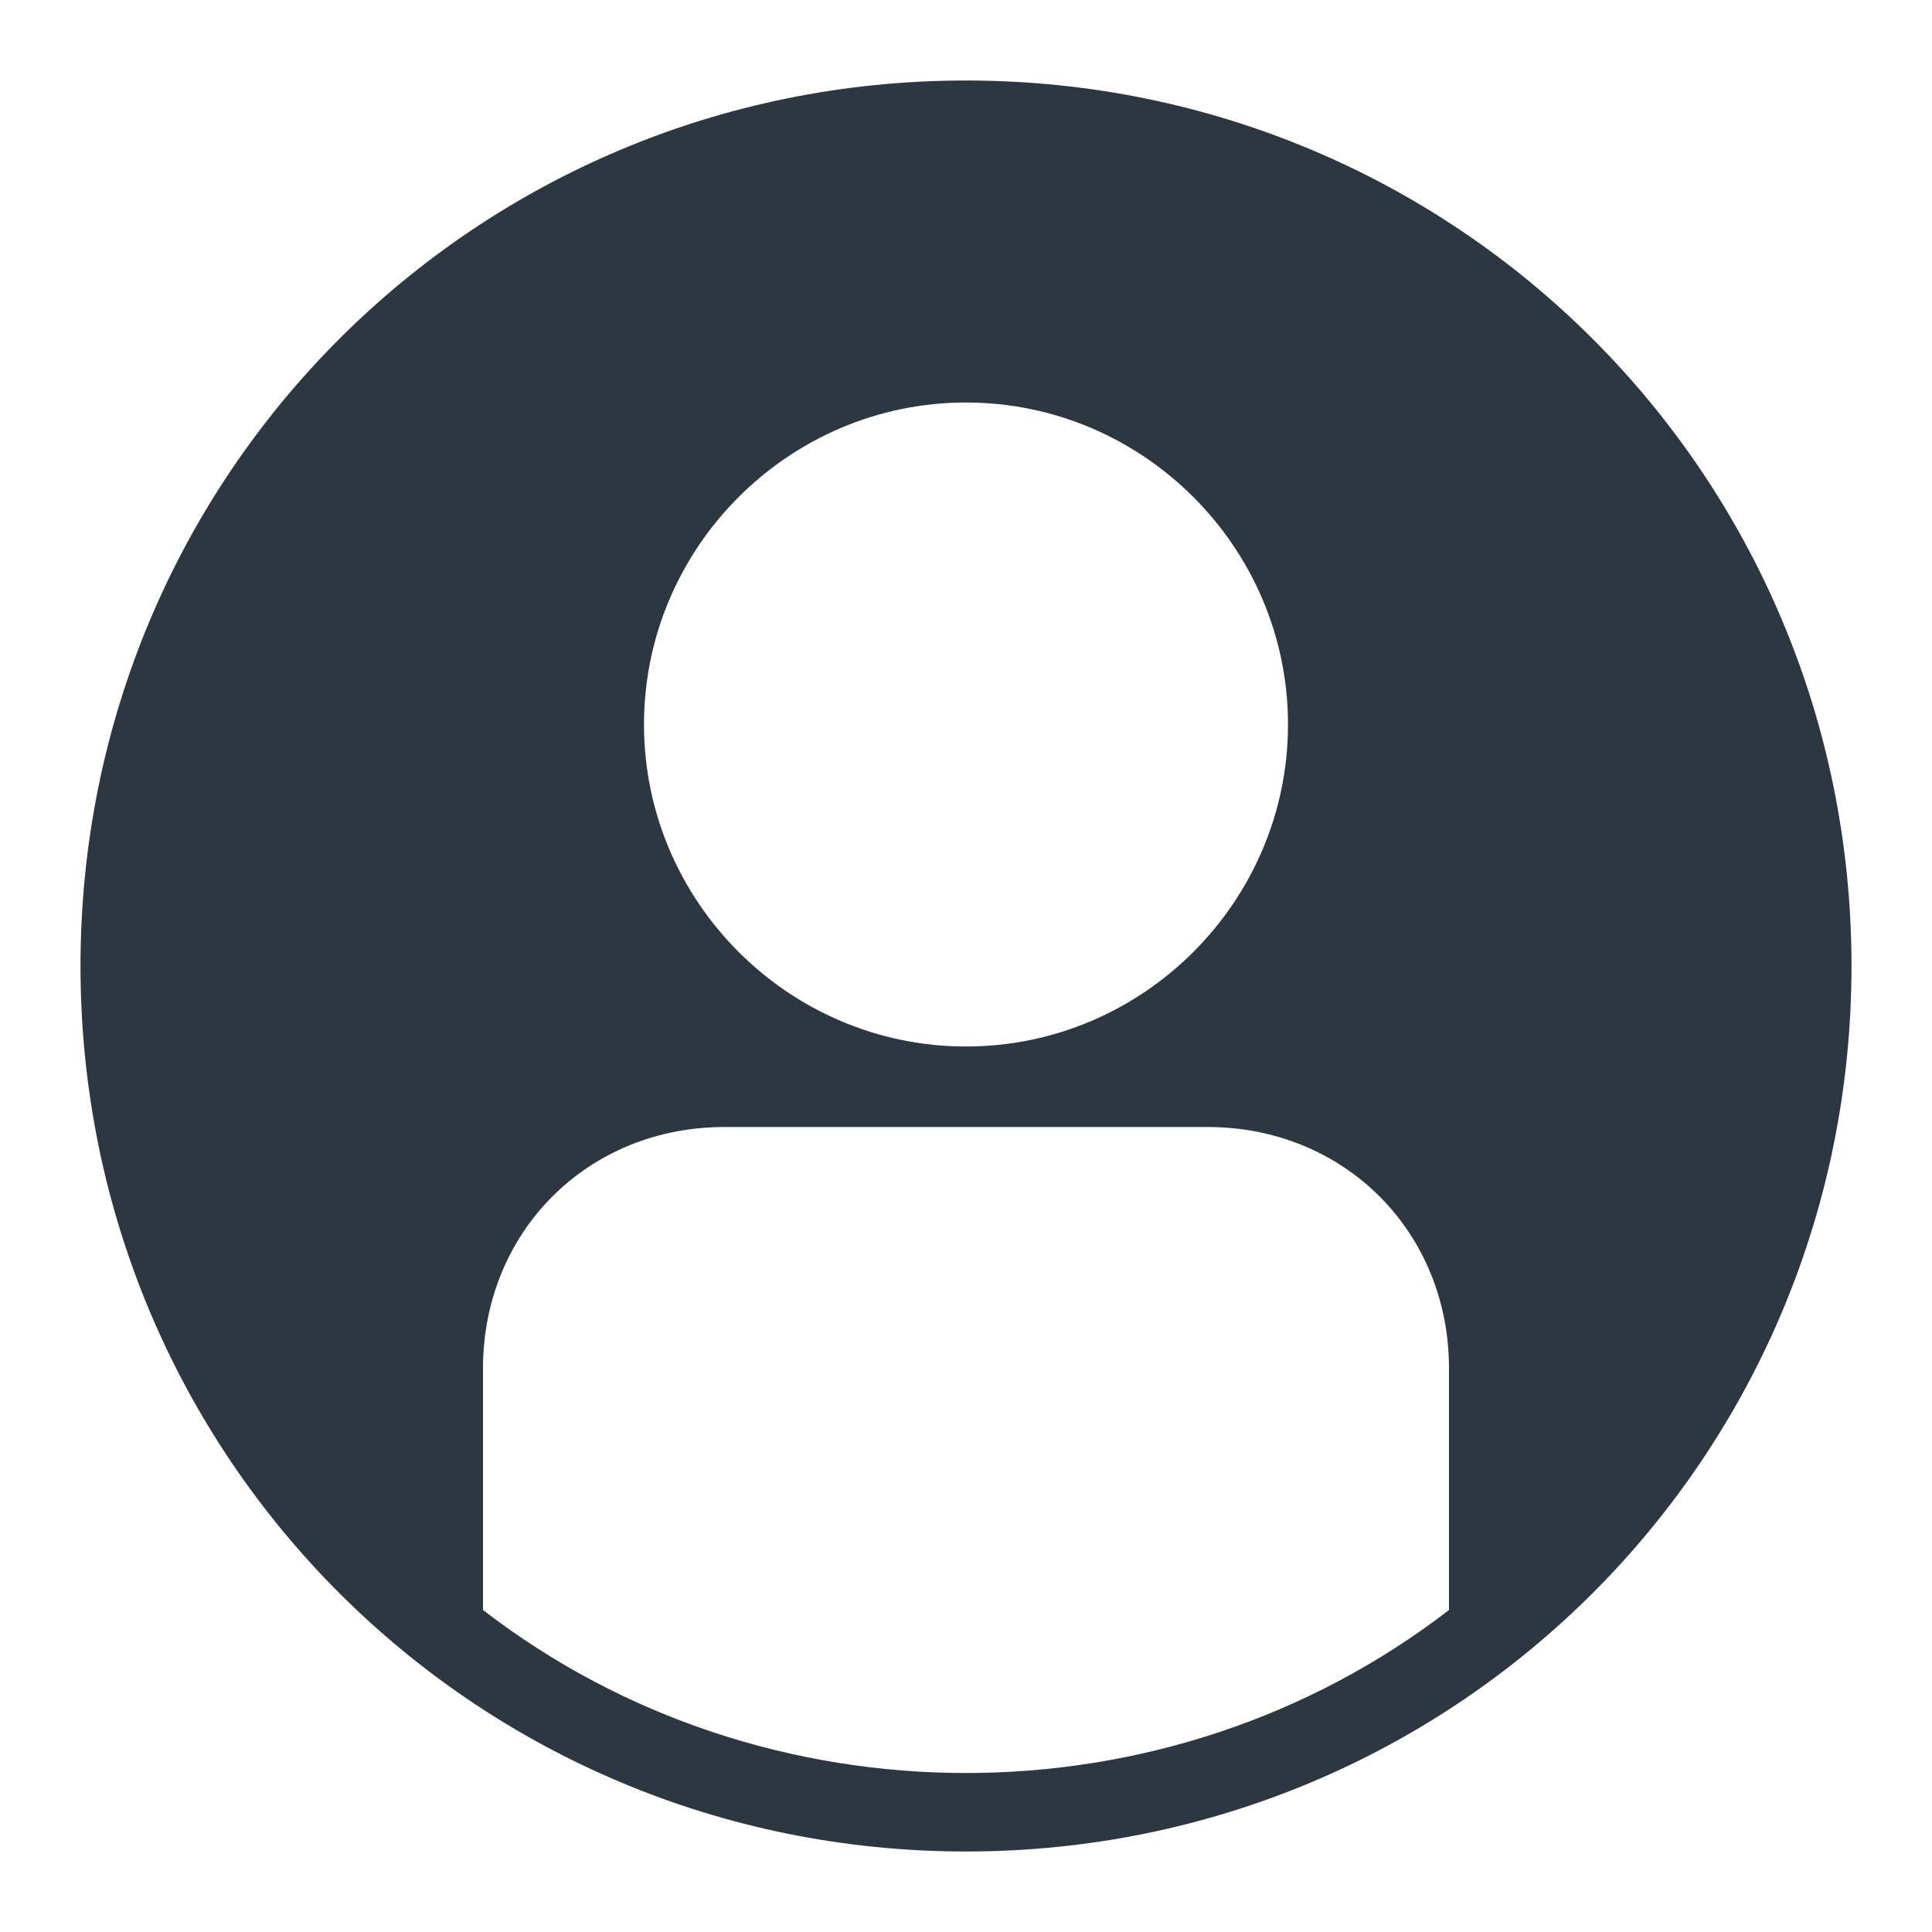 <?xml version="1.0" encoding="utf-8"?>
<!-- Generator: Adobe Illustrator 24.3.0, SVG Export Plug-In . SVG Version: 6.00 Build 0)  -->
<svg version="1.1" id="outline" xmlns="http://www.w3.org/2000/svg" xmlns:xlink="http://www.w3.org/1999/xlink" x="0px" y="0px"
	 viewBox="0 0 24 24" style="enable-background:new 0 0 24 24;" xml:space="preserve">
<style type="text/css">
	.st0{fill:#2D3741;}
</style>
<path class="st0" d="M12,1C5.9,1,1,5.9,1,12s4.9,11,11,11s11-4.9,11-11S18.1,1,12,1z M12,5c2.2,0,4,1.8,4,4c0,2.2-1.8,4-4,4
	s-4-1.8-4-4C8,6.8,9.8,5,12,5z M18,20c-3.5,2.7-8.5,2.7-12,0v-3c0-1.7,1.3-3,3-3h6c1.7,0,3,1.3,3,3V20z"/>
</svg>
